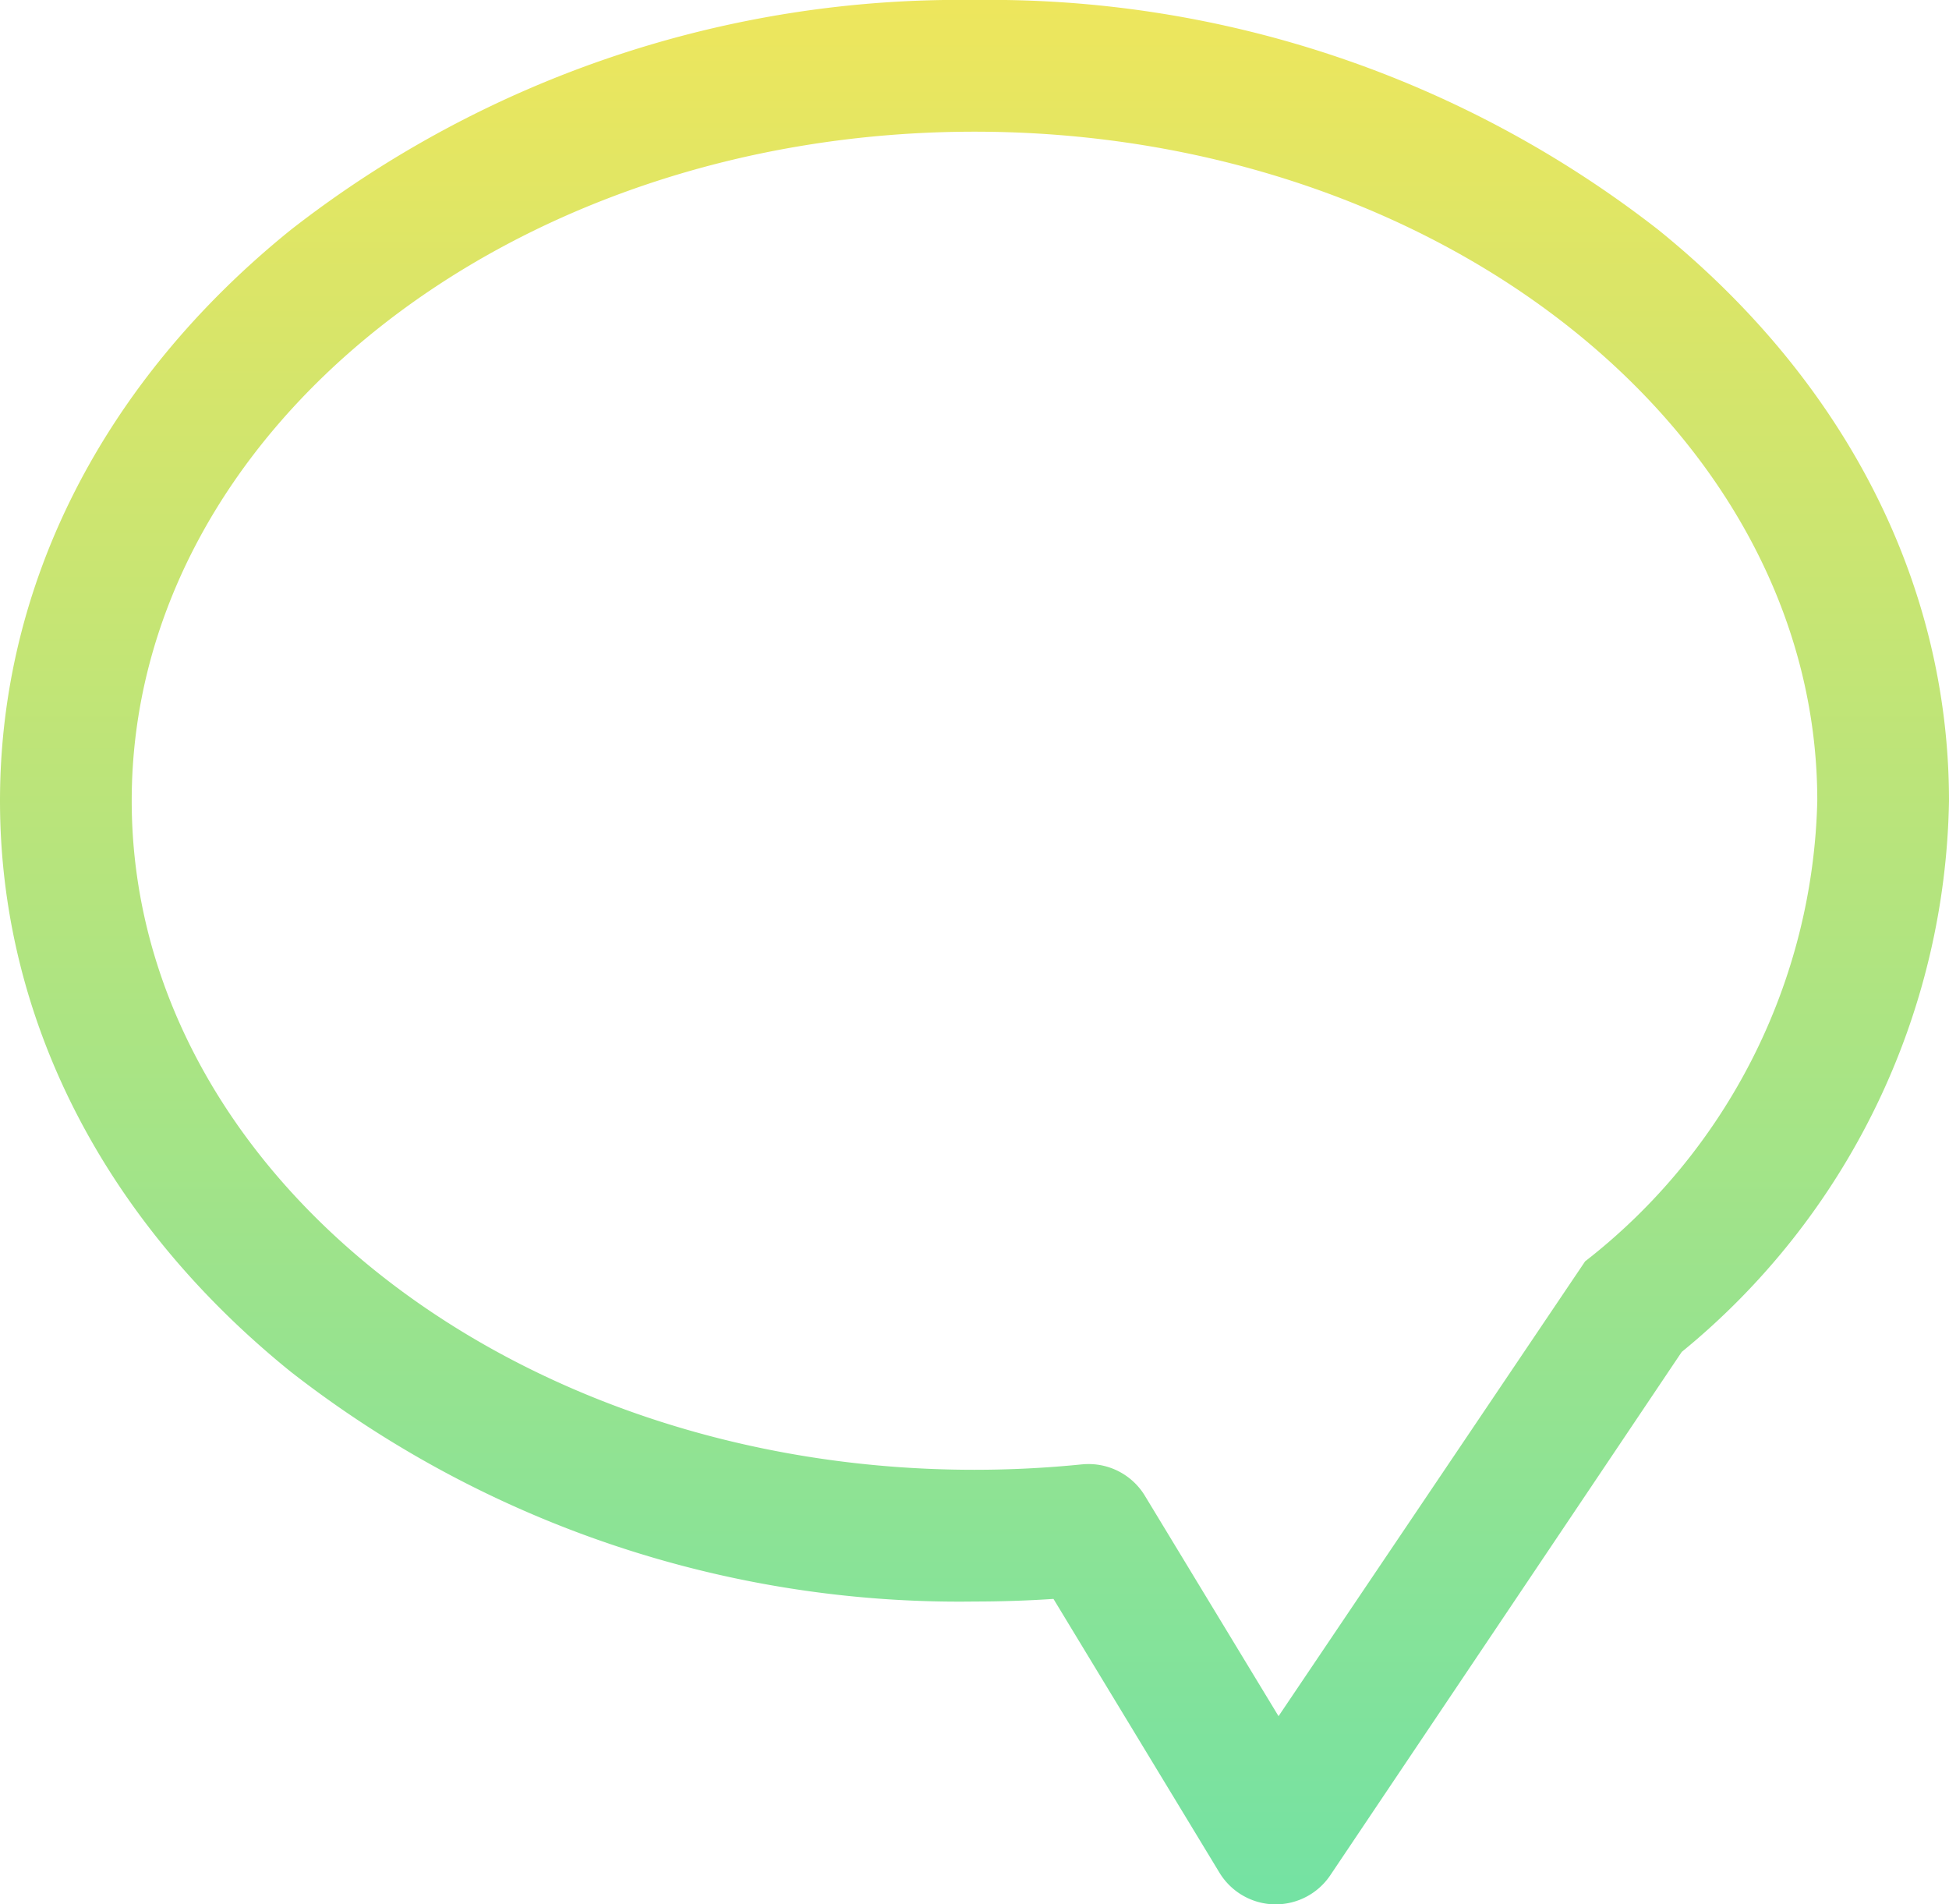 <svg xmlns="http://www.w3.org/2000/svg" xmlns:xlink="http://www.w3.org/1999/xlink" width="50" height="48.85" viewBox="0 0 50 48.85">
  <defs>
    <linearGradient id="linear-gradient" x1="0.5" x2="0.5" y2="1" gradientUnits="objectBoundingBox">
      <stop offset="0" stop-color="#ede65d"/>
      <stop offset="1" stop-color="#74e2a3"/>
    </linearGradient>
  </defs>
  <g id="speech-bubble" transform="translate(0 -4.257)">
    <path id="Caminho_34" data-name="Caminho 34" d="M42.545,10.154A27.883,27.883,0,0,0,25,4.257a27.883,27.883,0,0,0-17.545,5.9C2.647,14.042,0,19.242,0,24.8S2.647,35.554,7.455,39.441A27.882,27.882,0,0,0,25,45.338c.673,0,1.351-.022,2.026-.067l4.258,7.022a1.691,1.691,0,0,0,1.405.813h.039a1.69,1.69,0,0,0,1.4-.747l9.015-13.423A18.651,18.651,0,0,0,50,24.8C50,19.242,47.353,14.042,42.545,10.154ZM40.665,36.612,32.8,48.279l-3.429-5.654a1.689,1.689,0,0,0-1.444-.813q-.085,0-.171.008A27.479,27.479,0,0,1,25,41.959c-11.922,0-21.621-7.7-21.621-17.162S13.078,7.635,25,7.635s21.621,7.7,21.621,17.162A15.42,15.42,0,0,1,40.665,36.612Z" fill="url(#linear-gradient)"/>
  </g>
</svg>
